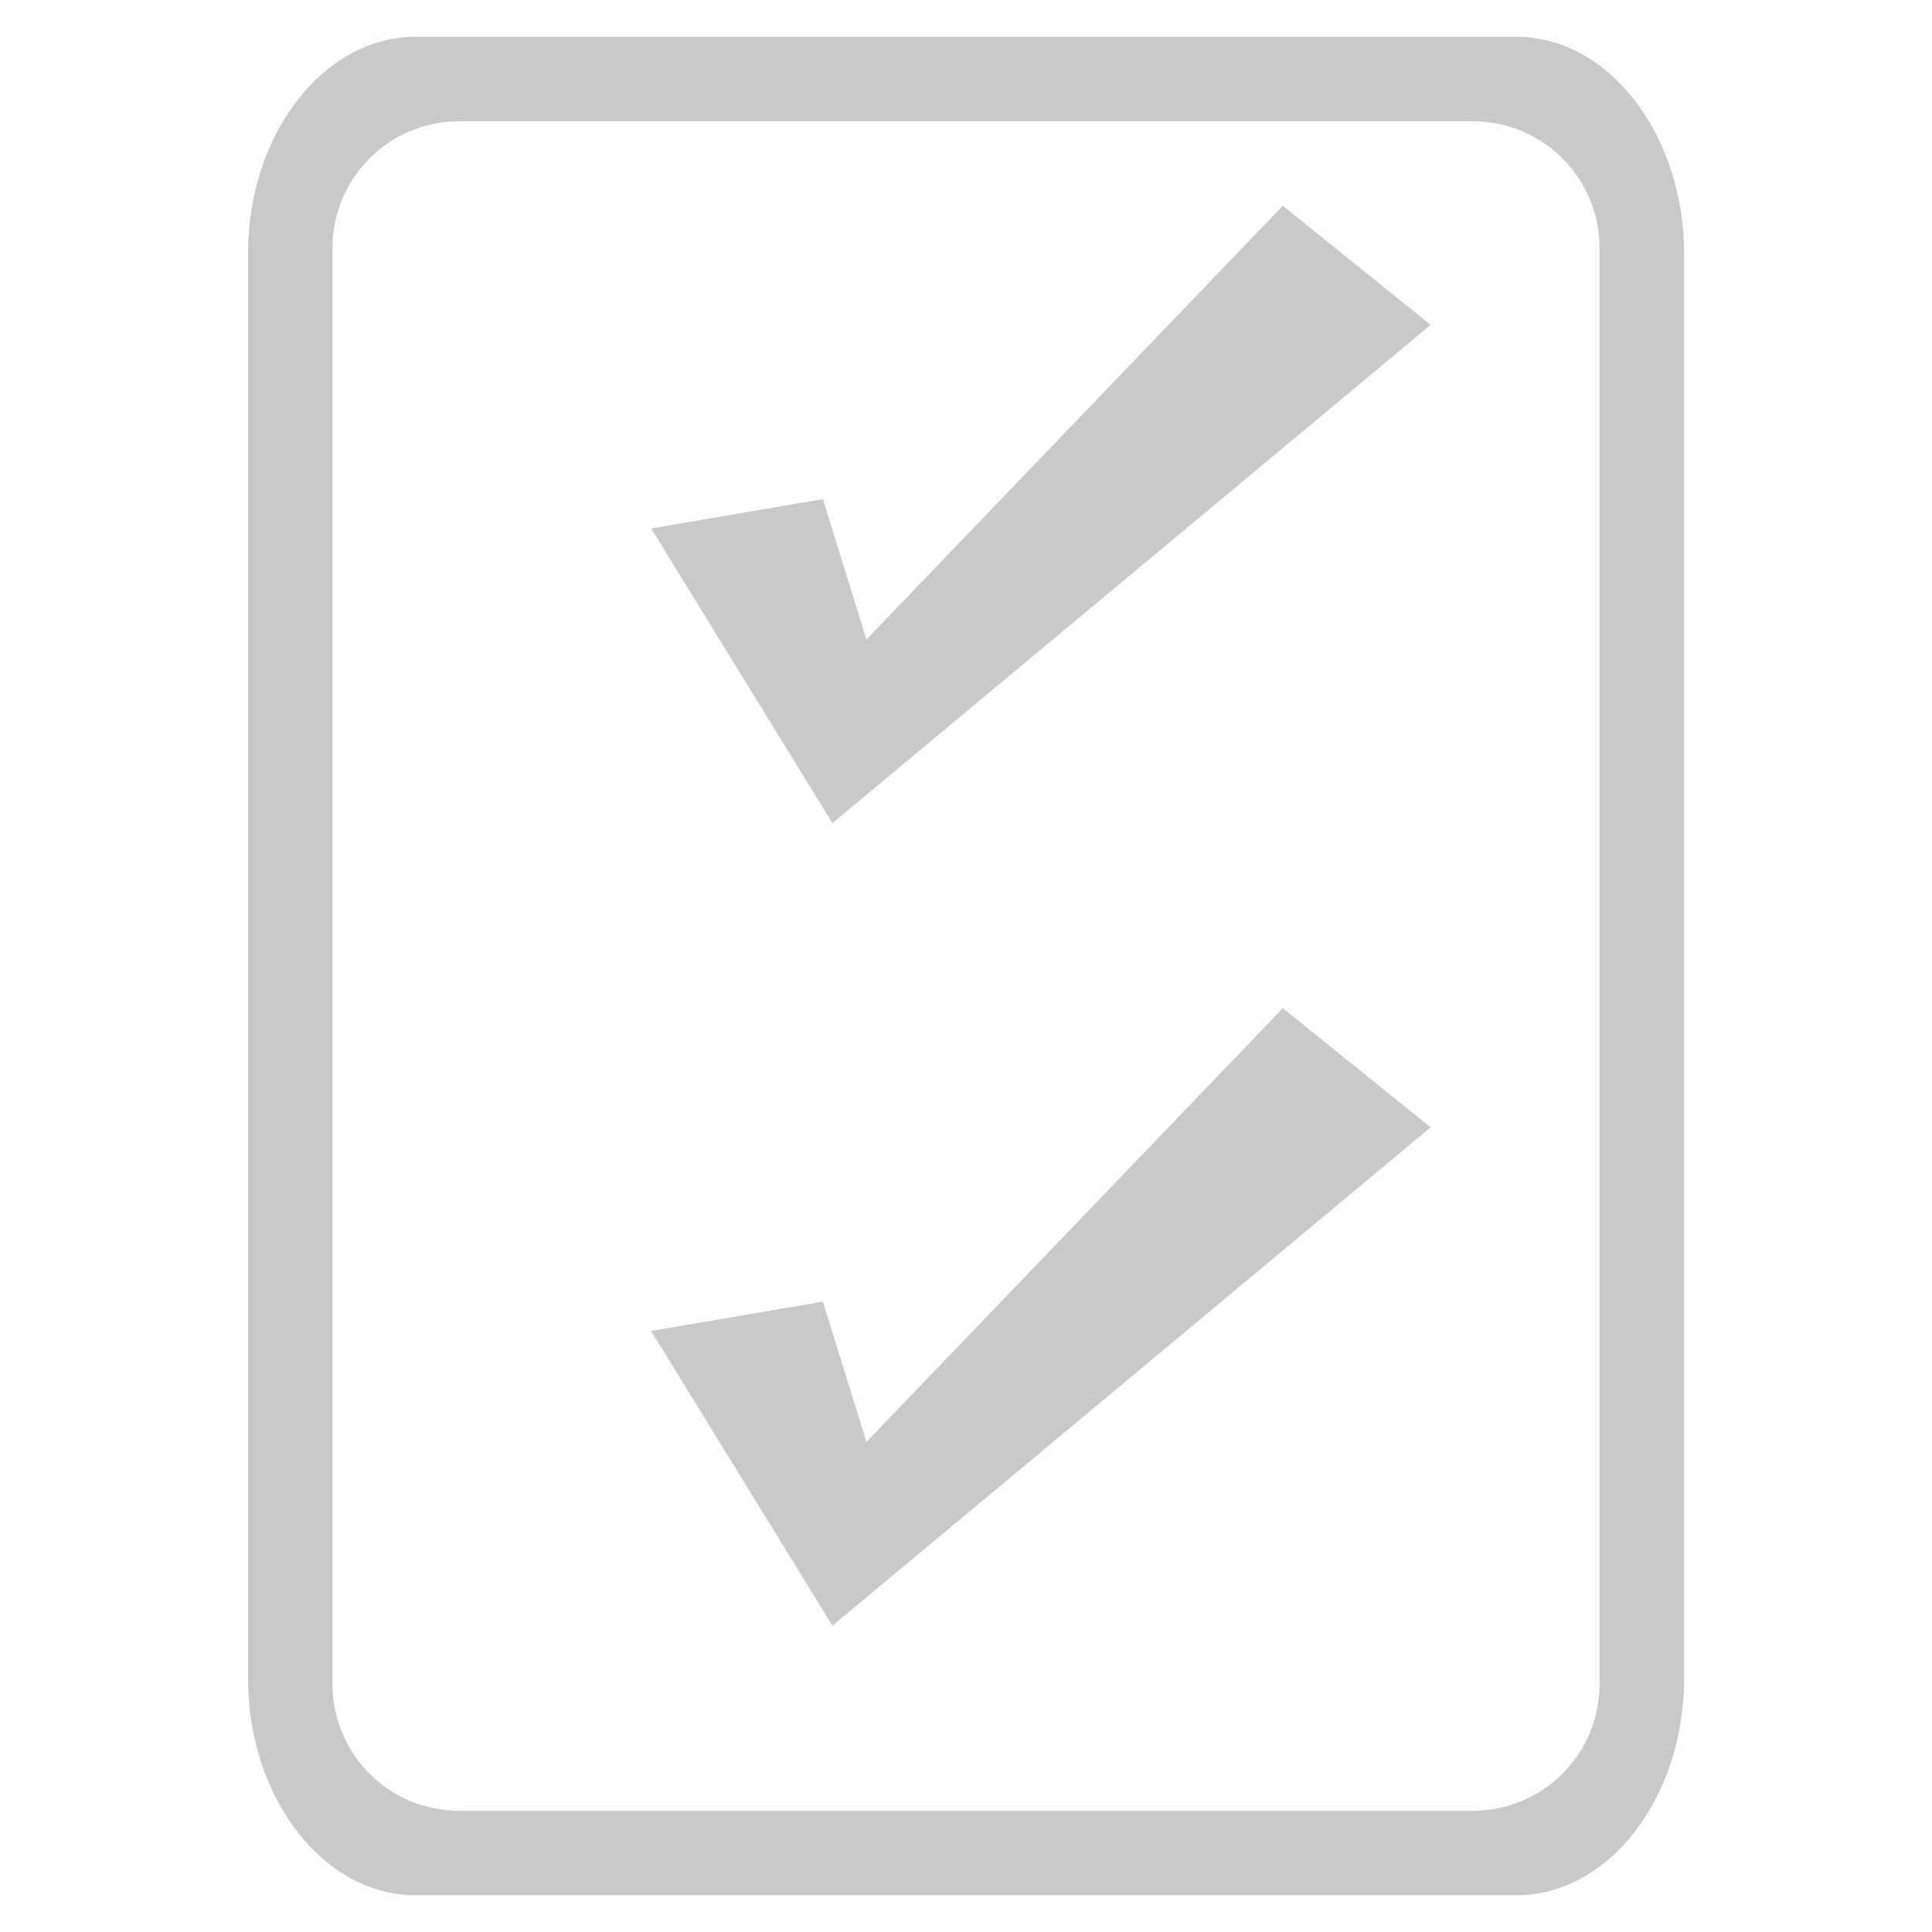 <?xml version="1.0" encoding="utf-8"?>
<!-- Generator: Adobe Illustrator 16.0.0, SVG Export Plug-In . SVG Version: 6.00 Build 0)  -->
<!DOCTYPE svg PUBLIC "-//W3C//DTD SVG 1.1//EN" "http://www.w3.org/Graphics/SVG/1.1/DTD/svg11.dtd">
<svg version="1.1" id="图层_1" xmlns="http://www.w3.org/2000/svg" xmlns:xlink="http://www.w3.org/1999/xlink" x="0px" y="0px"
	 width="28px" height="28px" viewBox="0 0 28 28" enable-background="new 0 0 28 28" xml:space="preserve">
<g>
	<polygon fill="none" points="742.518,32.652 728.15,21.307 727.738,22.018 726.889,21.848 724.631,36.135 725.609,36.33 
		727.826,22.313 742.014,33.518 	"/>
</g>
<g>
	<g>
		<path fill="#C9C9C9" d="M21.979,0.533H6.022c-1.335,0-2.428,1.414-2.428,3.142v20.649c0,1.729,1.093,3.143,2.428,3.143h15.957
			c1.336,0,2.429-1.412,2.429-3.143V3.675C24.406,1.947,23.313,0.533,21.979,0.533z M23.182,24.406c0,1.015-0.82,1.837-1.836,1.837
			H6.654c-1.014,0-1.836-0.822-1.836-1.837V3.594c0-1.014,0.822-1.836,1.836-1.836h14.692c1.014,0,1.836,0.822,1.836,1.836V24.406
			L23.182,24.406z M17.124,7.715l3.61-3.007l-2.143-1.726l-0.064,0.067l-5.97,6.219c-0.087-0.283-0.631-2.035-0.631-2.035
			L9.437,7.659l2.627,4.271L17.124,7.715 M12.557,20.898c-0.087-0.281-0.631-2.034-0.631-2.034L9.437,19.29l2.627,4.271l5.06-4.215
			l0.411-0.343l3.199-2.665l-2.143-1.727l-0.064,0.068L12.557,20.898z"/>
	</g>
</g>
</svg>
